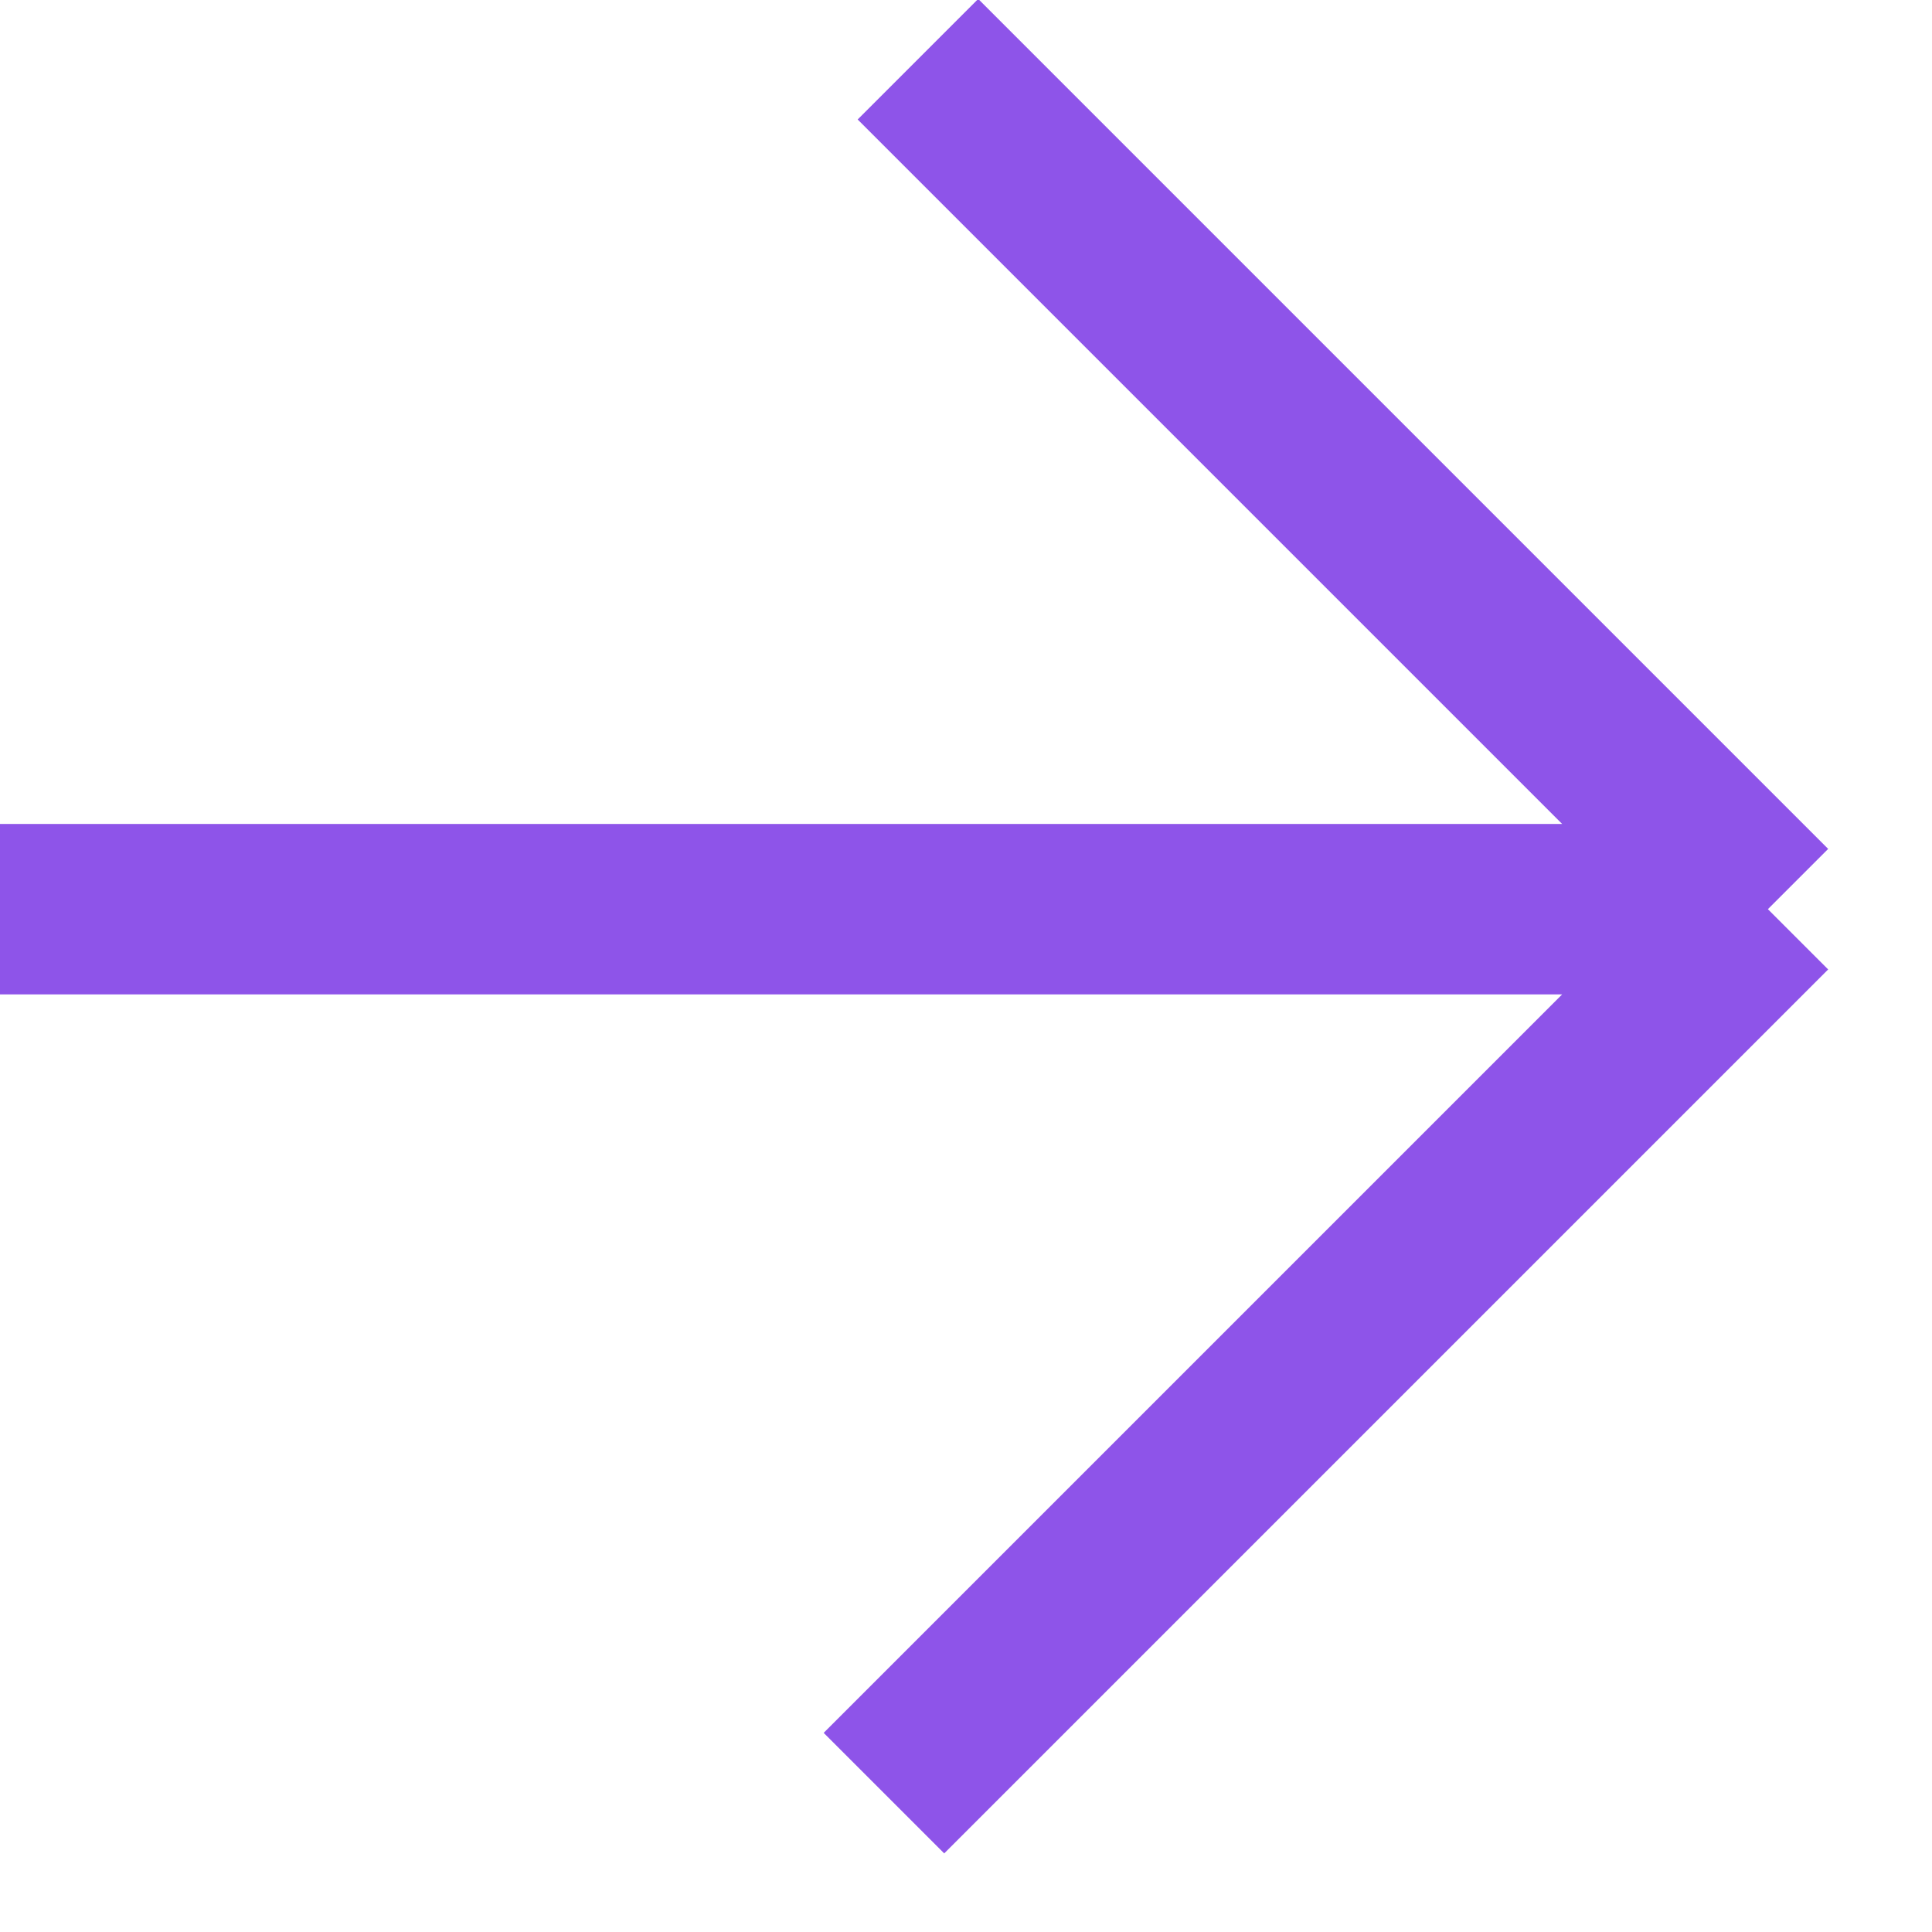 <svg width="17" height="17" viewBox="0 0 17 17" fill="none" xmlns="http://www.w3.org/2000/svg">
<path d="M8.077 0.521L15.556 8M15.556 8L7.778 15.778M15.556 8H0" stroke="#8E54E9" stroke-width="1.5"/>
</svg>
